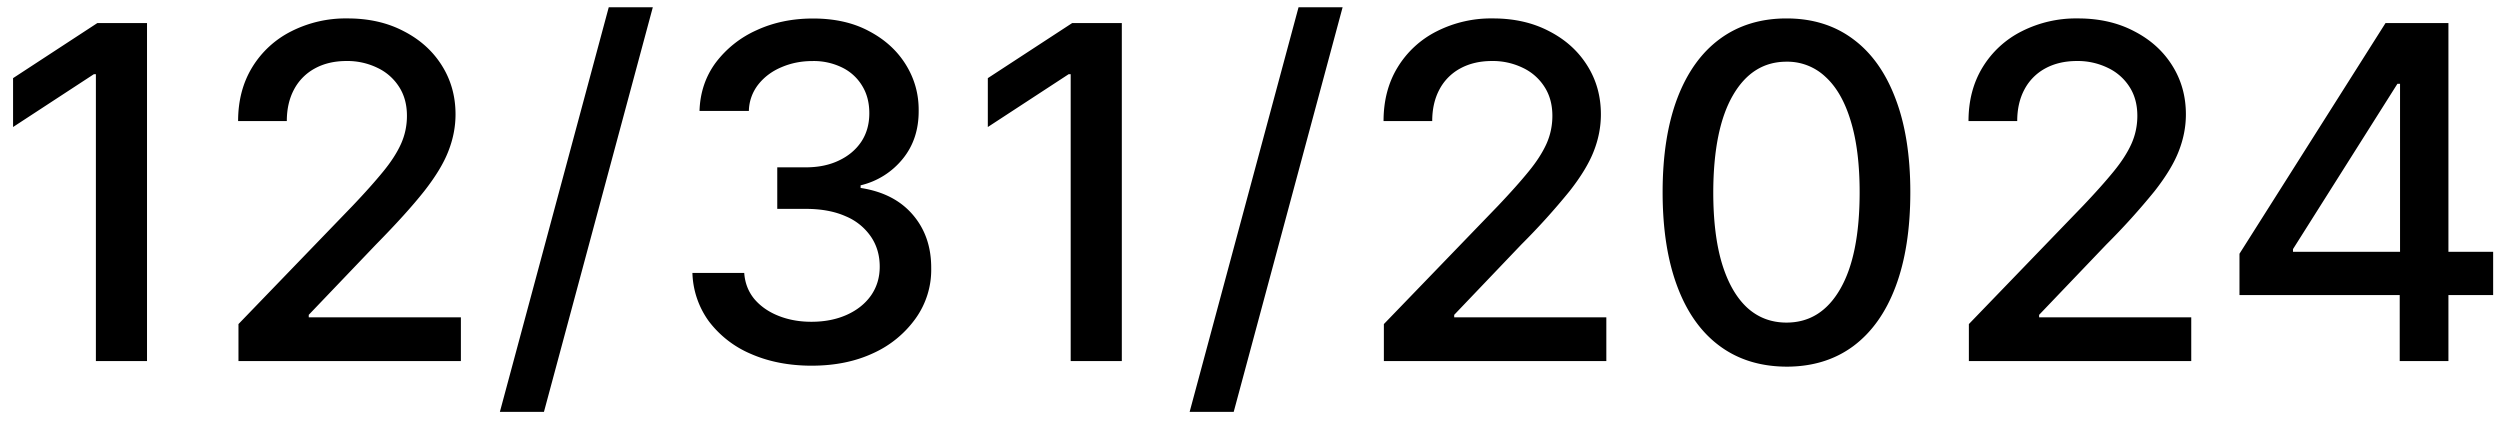 <svg width="62" height="11" viewBox="0 0 62 11" fill="none" xmlns="http://www.w3.org/2000/svg"><path d="M3.646.572v8.382H2.378V1.84h-.05L.324 3.15V1.938L2.414.572h1.232zm2.268 8.382v-.917L8.75 5.098c.303-.319.552-.598.749-.839.199-.242.348-.473.446-.691.098-.219.147-.45.147-.696 0-.278-.065-.518-.196-.72a1.284 1.284 0 00-.536-.47 1.705 1.705 0 00-.766-.169c-.3 0-.562.062-.785.184a1.262 1.262 0 00-.516.52c-.12.224-.18.486-.18.786H5.905c0-.51.118-.956.352-1.338a2.39 2.39 0 01.966-.888A2.98 2.98 0 018.62.457c.526 0 .99.105 1.391.316.404.207.72.49.946.85.226.358.34.762.34 1.212 0 .311-.06.615-.177.913-.114.297-.315.629-.601.994-.287.363-.685.804-1.195 1.322L7.657 7.808v.061h3.773v1.085H5.914zM16.19.179L13.49 10.214h-1.093L15.097.18h1.093zm3.941 8.89c-.562 0-1.064-.098-1.506-.291a2.556 2.556 0 01-1.043-.807 2.14 2.14 0 01-.41-1.203h1.285c.017.248.1.464.25.647.153.18.352.319.598.417.245.098.518.148.818.148.33 0 .622-.058.876-.172.256-.115.457-.275.602-.48.144-.207.216-.445.216-.715 0-.281-.072-.528-.216-.741a1.413 1.413 0 00-.627-.508c-.273-.122-.603-.184-.99-.184h-.708V4.15h.708c.311 0 .584-.056.818-.168.238-.112.423-.267.557-.466.134-.202.2-.438.2-.708 0-.26-.058-.485-.175-.676a1.182 1.182 0 00-.492-.454 1.595 1.595 0 00-.744-.164c-.273 0-.528.05-.766.152-.234.098-.425.24-.573.425a1.095 1.095 0 00-.237.66h-1.224c.014-.454.148-.852.401-1.196a2.594 2.594 0 011.015-.806c.42-.194.887-.29 1.4-.29.537 0 1.001.104 1.391.315.393.207.696.484.91.83.215.347.321.726.318 1.138.003.47-.128.868-.393 1.195a1.905 1.905 0 01-1.047.659v.065c.556.085.987.306 1.293.663.308.358.461.801.458 1.33a2.07 2.07 0 01-.384 1.24 2.618 2.618 0 01-1.052.864c-.445.208-.954.311-1.527.311zm7.69-8.497v8.382h-1.268V1.84h-.05l-2.005 1.31V1.938L26.59.572h1.232zm5.476-.393l-2.701 10.035h-1.093L32.204.18h1.093zm1.023 8.775v-.917l2.837-2.939c.302-.319.552-.598.748-.839.2-.242.348-.473.447-.691.098-.219.147-.45.147-.696 0-.278-.066-.518-.197-.72a1.285 1.285 0 00-.536-.47 1.705 1.705 0 00-.765-.169c-.3 0-.562.062-.786.184a1.261 1.261 0 00-.516.52c-.12.224-.18.486-.18.786h-1.207c0-.51.117-.956.352-1.338a2.39 2.39 0 01.966-.888 2.98 2.98 0 011.395-.32c.527 0 .99.105 1.392.316.404.207.719.49.945.85.227.358.34.762.34 1.212 0 .311-.059.615-.176.913-.115.297-.315.629-.602.994a16.97 16.97 0 01-1.195 1.322l-1.665 1.744v.061h3.773v1.085H34.32zm9.986.139c-.646-.003-1.199-.173-1.657-.512-.459-.338-.81-.83-1.052-1.477-.243-.647-.364-1.426-.364-2.337 0-.909.121-1.685.364-2.329.245-.644.597-1.135 1.056-1.473.46-.338 1.012-.508 1.653-.508s1.191.17 1.65.512c.458.338.808.83 1.051 1.473.246.641.369 1.416.369 2.325 0 .914-.122 1.694-.365 2.34-.242.645-.593 1.137-1.051 1.478-.459.339-1.01.508-1.654.508zm0-1.093c.568 0 1.011-.277 1.33-.83.322-.555.483-1.355.483-2.403 0-.696-.073-1.284-.22-1.764-.145-.483-.354-.849-.627-1.097a1.37 1.37 0 00-.966-.376c-.565 0-1.008.278-1.33.835-.322.556-.484 1.357-.487 2.402 0 .698.072 1.29.217 1.772.147.48.356.844.626 1.093.27.245.595.368.974.368zm4.522.954v-.917l2.836-2.939c.303-.319.552-.598.749-.839.199-.242.348-.473.446-.691.098-.219.147-.45.147-.696 0-.278-.065-.518-.196-.72a1.285 1.285 0 00-.537-.47 1.705 1.705 0 00-.765-.169c-.3 0-.562.062-.786.184a1.262 1.262 0 00-.515.52c-.12.224-.18.486-.18.786h-1.208c0-.51.118-.956.352-1.338a2.39 2.39 0 01.966-.888 2.98 2.98 0 011.396-.32c.526 0 .99.105 1.391.316.404.207.72.49.946.85.226.358.34.762.34 1.212 0 .311-.06.615-.177.913-.114.297-.315.629-.601.994a16.97 16.97 0 01-1.195 1.322L50.57 7.808v.061h3.773v1.085h-5.517zm6.711-1.637V6.293L59.161.572h.806v1.506h-.511l-2.59 4.1v.066h4.964v1.073h-6.29zm3.974 1.637V7.006l.008-.467V.572h1.2v8.382h-1.208z" fill="#000"/></svg>